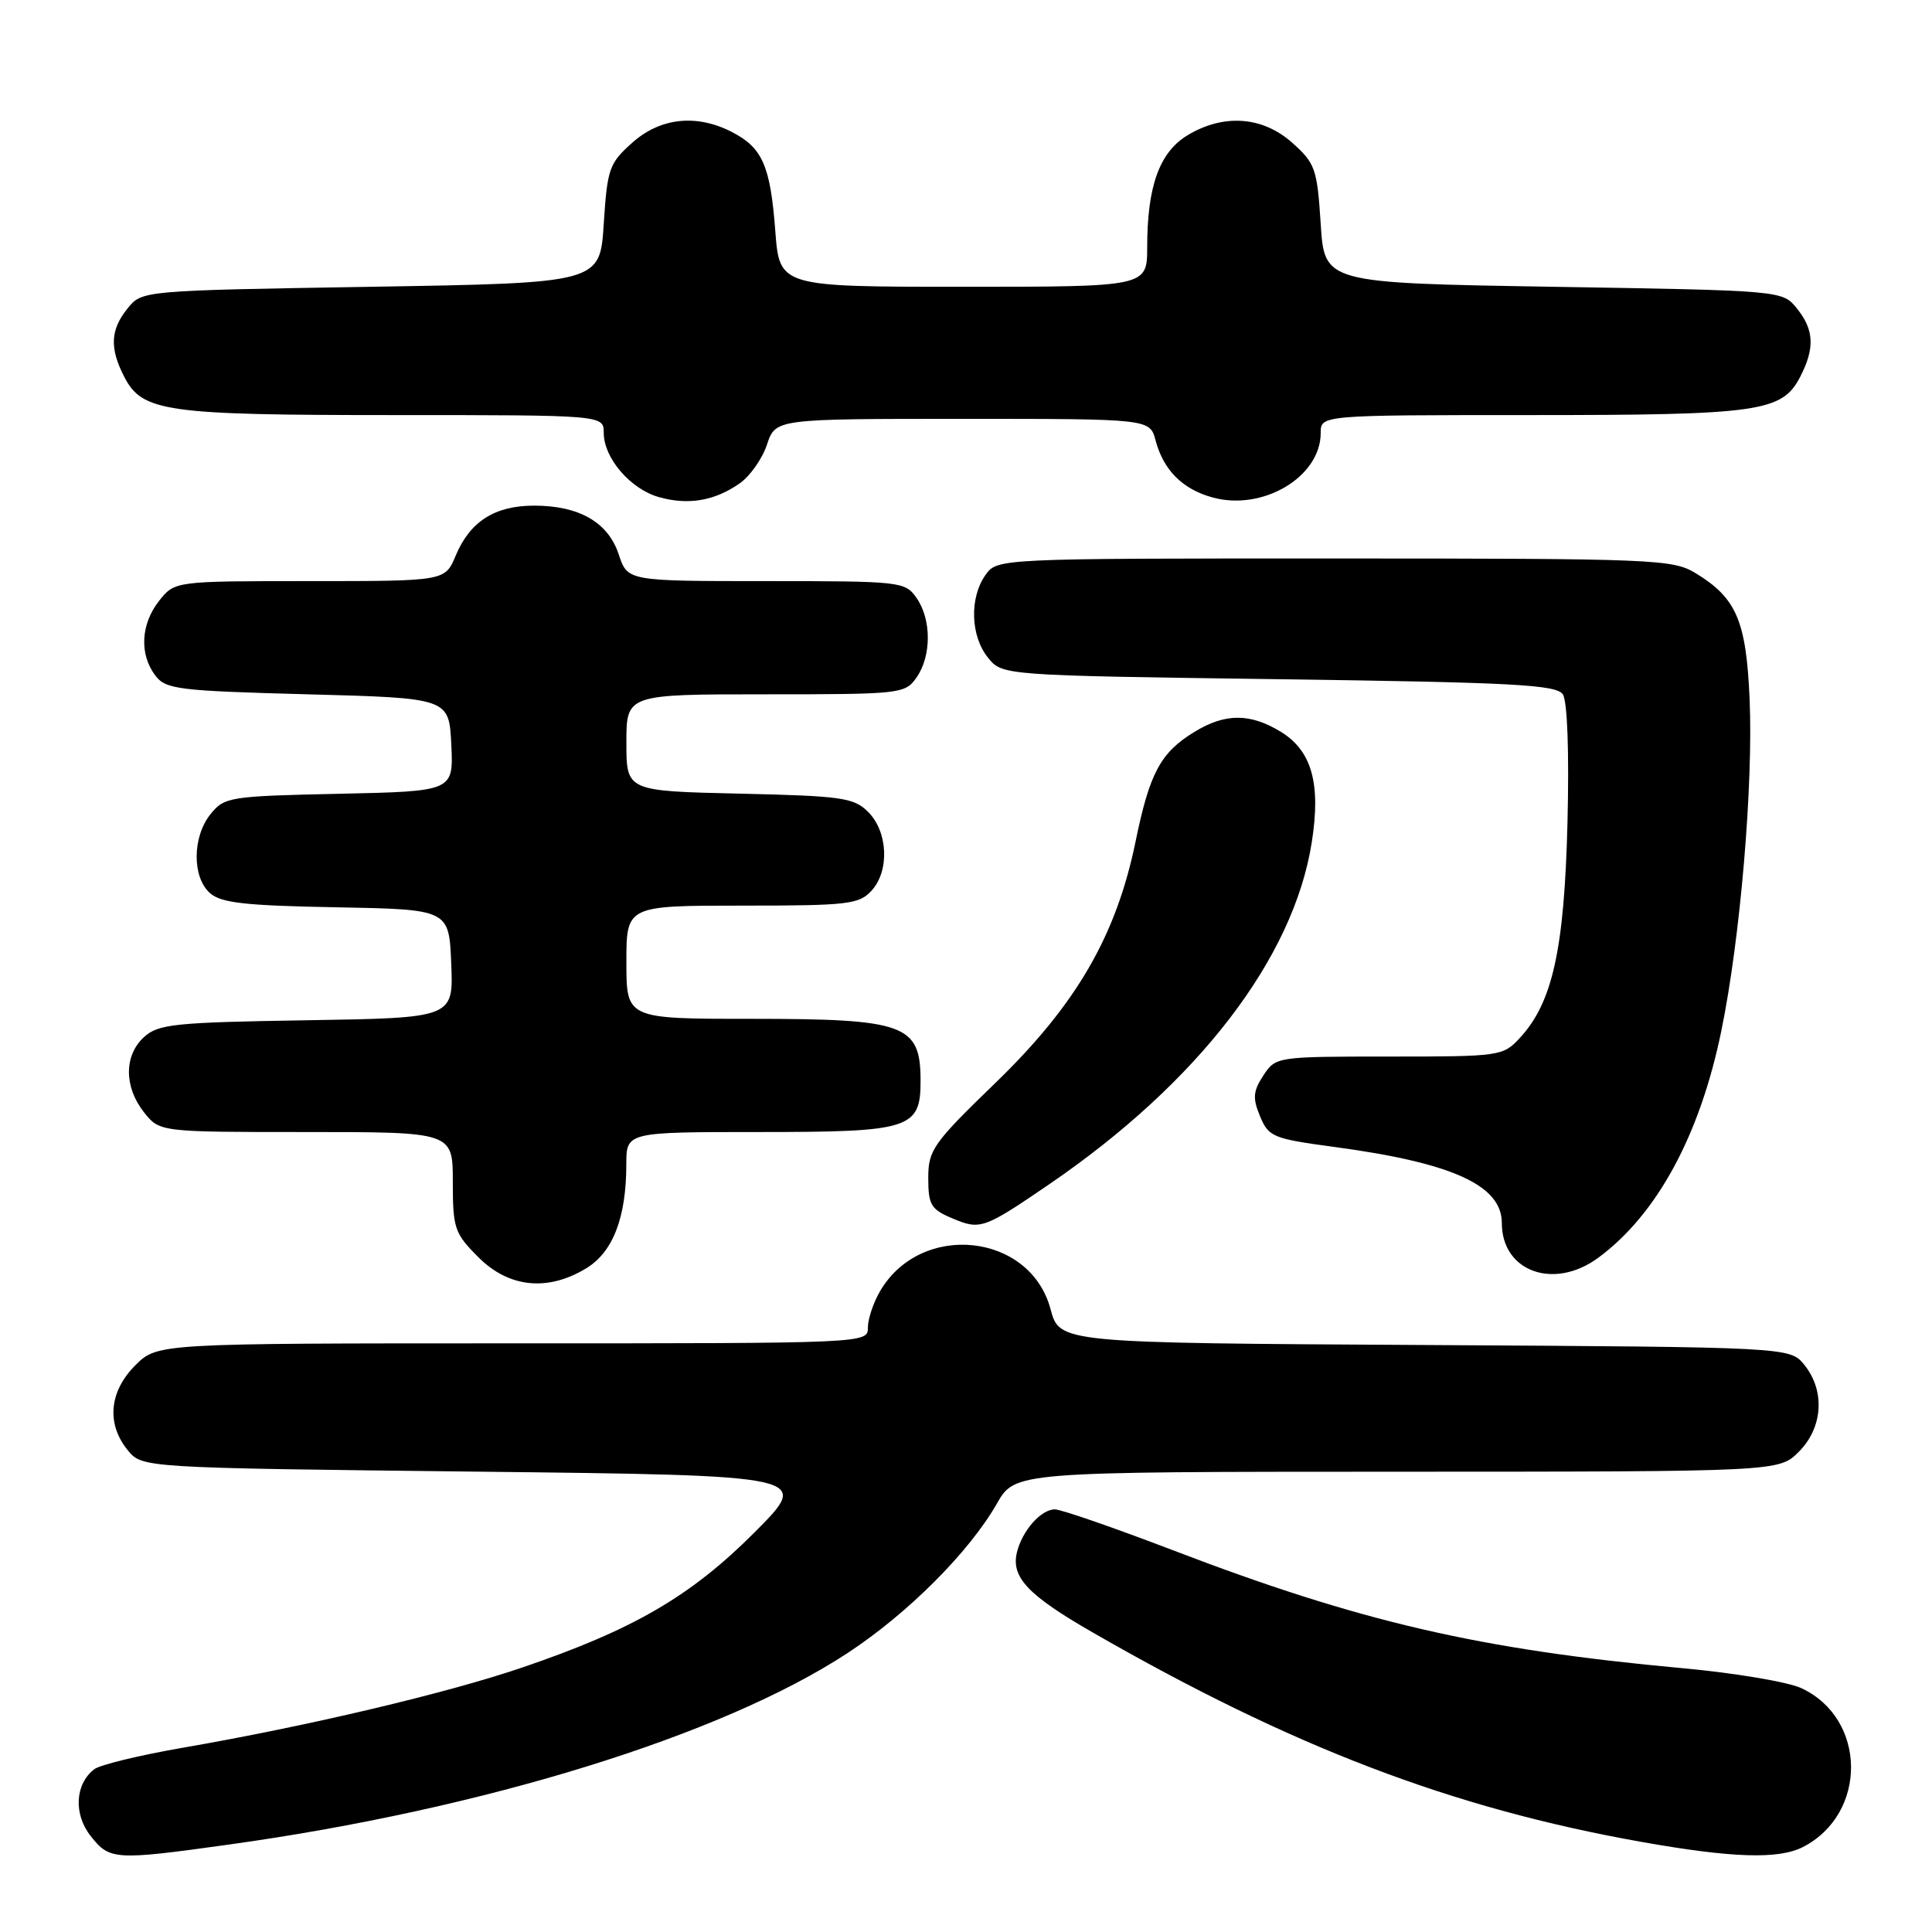 <?xml version="1.0" encoding="UTF-8" standalone="no"?>
<!DOCTYPE svg PUBLIC "-//W3C//DTD SVG 1.1//EN" "http://www.w3.org/Graphics/SVG/1.1/DTD/svg11.dtd" >
<svg xmlns="http://www.w3.org/2000/svg" xmlns:xlink="http://www.w3.org/1999/xlink" version="1.1" viewBox="0 0 256 256">
 <g >
 <path fill="currentColor"
d=" M 30.22 244.43 C 64.11 239.73 95.65 229.97 112.32 219.03 C 120.31 213.78 128.42 205.66 132.09 199.24 C 134.50 195.02 134.50 195.02 185.11 195.01 C 235.73 195.00 235.73 195.00 238.36 192.36 C 241.55 189.17 241.86 184.29 239.09 180.86 C 237.18 178.50 237.18 178.50 188.79 178.22 C 140.40 177.95 140.40 177.95 139.20 173.46 C 136.50 163.37 122.08 161.82 116.64 171.04 C 115.74 172.56 115.00 174.75 115.00 175.90 C 115.00 178.00 115.00 178.00 67.92 178.00 C 20.85 178.00 20.85 178.00 17.92 180.92 C 14.47 184.38 14.08 188.65 16.91 192.14 C 18.82 194.50 18.82 194.50 63.16 195.00 C 107.50 195.50 107.50 195.50 100.00 203.03 C 91.55 211.50 83.94 215.94 69.18 220.96 C 59.14 224.38 40.72 228.73 24.19 231.59 C 18.52 232.57 13.25 233.85 12.49 234.43 C 9.94 236.40 9.72 240.38 12.02 243.29 C 14.52 246.47 15.21 246.52 30.22 244.43 Z  M 238.90 244.74 C 247.49 240.32 247.37 227.73 238.69 223.69 C 236.94 222.87 229.88 221.68 223.00 221.05 C 196.04 218.58 180.27 214.93 155.38 205.40 C 147.61 202.43 140.59 200.00 139.78 200.00 C 137.94 200.00 135.45 202.81 134.75 205.69 C 133.95 208.98 136.20 211.37 144.74 216.28 C 171.19 231.50 192.39 239.60 217.50 244.06 C 229.53 246.20 235.68 246.39 238.90 244.74 Z  M 77.69 168.05 C 81.23 165.89 82.99 161.32 82.99 154.25 C 83.00 150.00 83.00 150.00 100.67 150.00 C 120.70 150.00 122.01 149.58 121.98 143.10 C 121.95 135.74 119.90 135.00 99.57 135.00 C 83.00 135.00 83.00 135.00 83.00 127.50 C 83.00 120.00 83.00 120.00 98.35 120.00 C 112.41 120.00 113.84 119.83 115.50 118.00 C 117.89 115.36 117.66 110.22 115.04 107.59 C 113.14 105.69 111.58 105.47 97.97 105.16 C 83.00 104.82 83.00 104.82 83.00 98.41 C 83.00 92.00 83.00 92.00 101.44 92.00 C 119.37 92.00 119.93 91.94 121.44 89.78 C 123.44 86.93 123.44 82.07 121.44 79.22 C 119.93 77.06 119.37 77.00 101.52 77.00 C 83.16 77.00 83.16 77.00 81.99 73.48 C 80.59 69.21 76.75 67.00 70.77 67.00 C 65.56 67.00 62.27 69.10 60.38 73.63 C 58.97 77.00 58.97 77.00 41.06 77.00 C 23.15 77.00 23.15 77.00 21.07 79.63 C 18.65 82.72 18.45 86.68 20.57 89.50 C 21.96 91.34 23.57 91.54 40.79 92.00 C 59.50 92.50 59.50 92.50 59.80 98.68 C 60.09 104.85 60.09 104.85 44.96 105.18 C 30.44 105.49 29.74 105.60 27.91 107.86 C 25.49 110.85 25.43 116.18 27.80 118.32 C 29.26 119.64 32.42 120.00 44.55 120.22 C 59.50 120.50 59.50 120.50 59.79 127.69 C 60.09 134.88 60.09 134.88 40.64 135.19 C 23.19 135.47 20.99 135.69 19.10 137.40 C 16.43 139.83 16.41 143.99 19.07 147.37 C 21.15 150.00 21.15 150.00 40.57 150.00 C 60.00 150.00 60.00 150.00 60.00 156.60 C 60.00 162.77 60.22 163.42 63.40 166.60 C 67.44 170.64 72.59 171.16 77.69 168.05 Z  M 211.79 166.65 C 219.56 160.92 225.25 150.43 228.09 136.57 C 230.59 124.41 232.33 104.00 231.83 92.59 C 231.38 82.26 230.08 79.24 224.70 75.96 C 221.65 74.10 219.34 74.01 176.81 74.00 C 132.11 74.00 132.11 74.00 130.56 76.22 C 128.44 79.25 128.60 84.28 130.91 87.14 C 132.82 89.50 132.82 89.50 169.45 90.00 C 200.51 90.42 206.23 90.73 207.08 92.00 C 207.69 92.91 207.93 99.61 207.70 109.00 C 207.28 125.80 205.72 132.85 201.39 137.53 C 199.15 139.95 198.77 140.00 184.07 140.00 C 169.14 140.00 169.04 140.02 167.40 142.51 C 166.04 144.59 165.96 145.50 166.96 147.91 C 168.10 150.65 168.67 150.88 176.83 151.98 C 192.46 154.08 199.00 157.06 199.00 162.06 C 199.00 168.50 205.92 170.99 211.79 166.65 Z  M 139.00 156.94 C 158.79 143.42 171.41 126.97 173.82 111.59 C 175.04 103.80 173.82 99.47 169.69 96.95 C 165.65 94.49 162.35 94.49 158.30 96.96 C 153.78 99.71 152.34 102.39 150.47 111.50 C 147.91 123.99 142.61 133.12 131.94 143.45 C 123.62 151.50 123.00 152.38 123.00 156.10 C 123.00 159.66 123.35 160.25 126.24 161.46 C 129.90 163.00 130.39 162.82 139.00 156.94 Z  M 98.00 64.06 C 99.38 63.10 101.01 60.78 101.63 58.91 C 102.76 55.50 102.76 55.50 127.56 55.50 C 152.36 55.50 152.36 55.50 153.12 58.36 C 154.17 62.30 156.69 64.82 160.65 65.91 C 167.33 67.76 175.00 63.19 175.00 57.37 C 175.00 55.00 175.00 55.00 202.85 55.00 C 233.09 55.00 236.14 54.57 238.53 49.94 C 240.50 46.13 240.38 43.69 238.09 40.86 C 236.18 38.50 236.18 38.50 205.84 38.00 C 175.50 37.50 175.50 37.50 175.00 29.67 C 174.53 22.36 174.28 21.63 171.23 18.92 C 167.30 15.40 162.09 15.04 157.31 17.95 C 153.63 20.20 152.01 24.70 152.01 32.75 C 152.00 38.00 152.00 38.00 127.64 38.00 C 103.29 38.00 103.29 38.00 102.73 30.59 C 102.08 21.98 101.03 19.59 97.02 17.51 C 92.30 15.07 87.50 15.58 83.77 18.92 C 80.72 21.63 80.47 22.36 80.00 29.67 C 79.50 37.50 79.50 37.50 49.16 38.00 C 18.82 38.50 18.82 38.50 16.91 40.86 C 14.62 43.69 14.50 46.13 16.47 49.94 C 18.86 54.57 21.91 55.00 52.15 55.00 C 80.00 55.00 80.00 55.00 80.00 57.37 C 80.00 60.69 83.54 64.81 87.31 65.87 C 91.20 66.97 94.68 66.37 98.00 64.06 Z "/>
</g>
</svg>